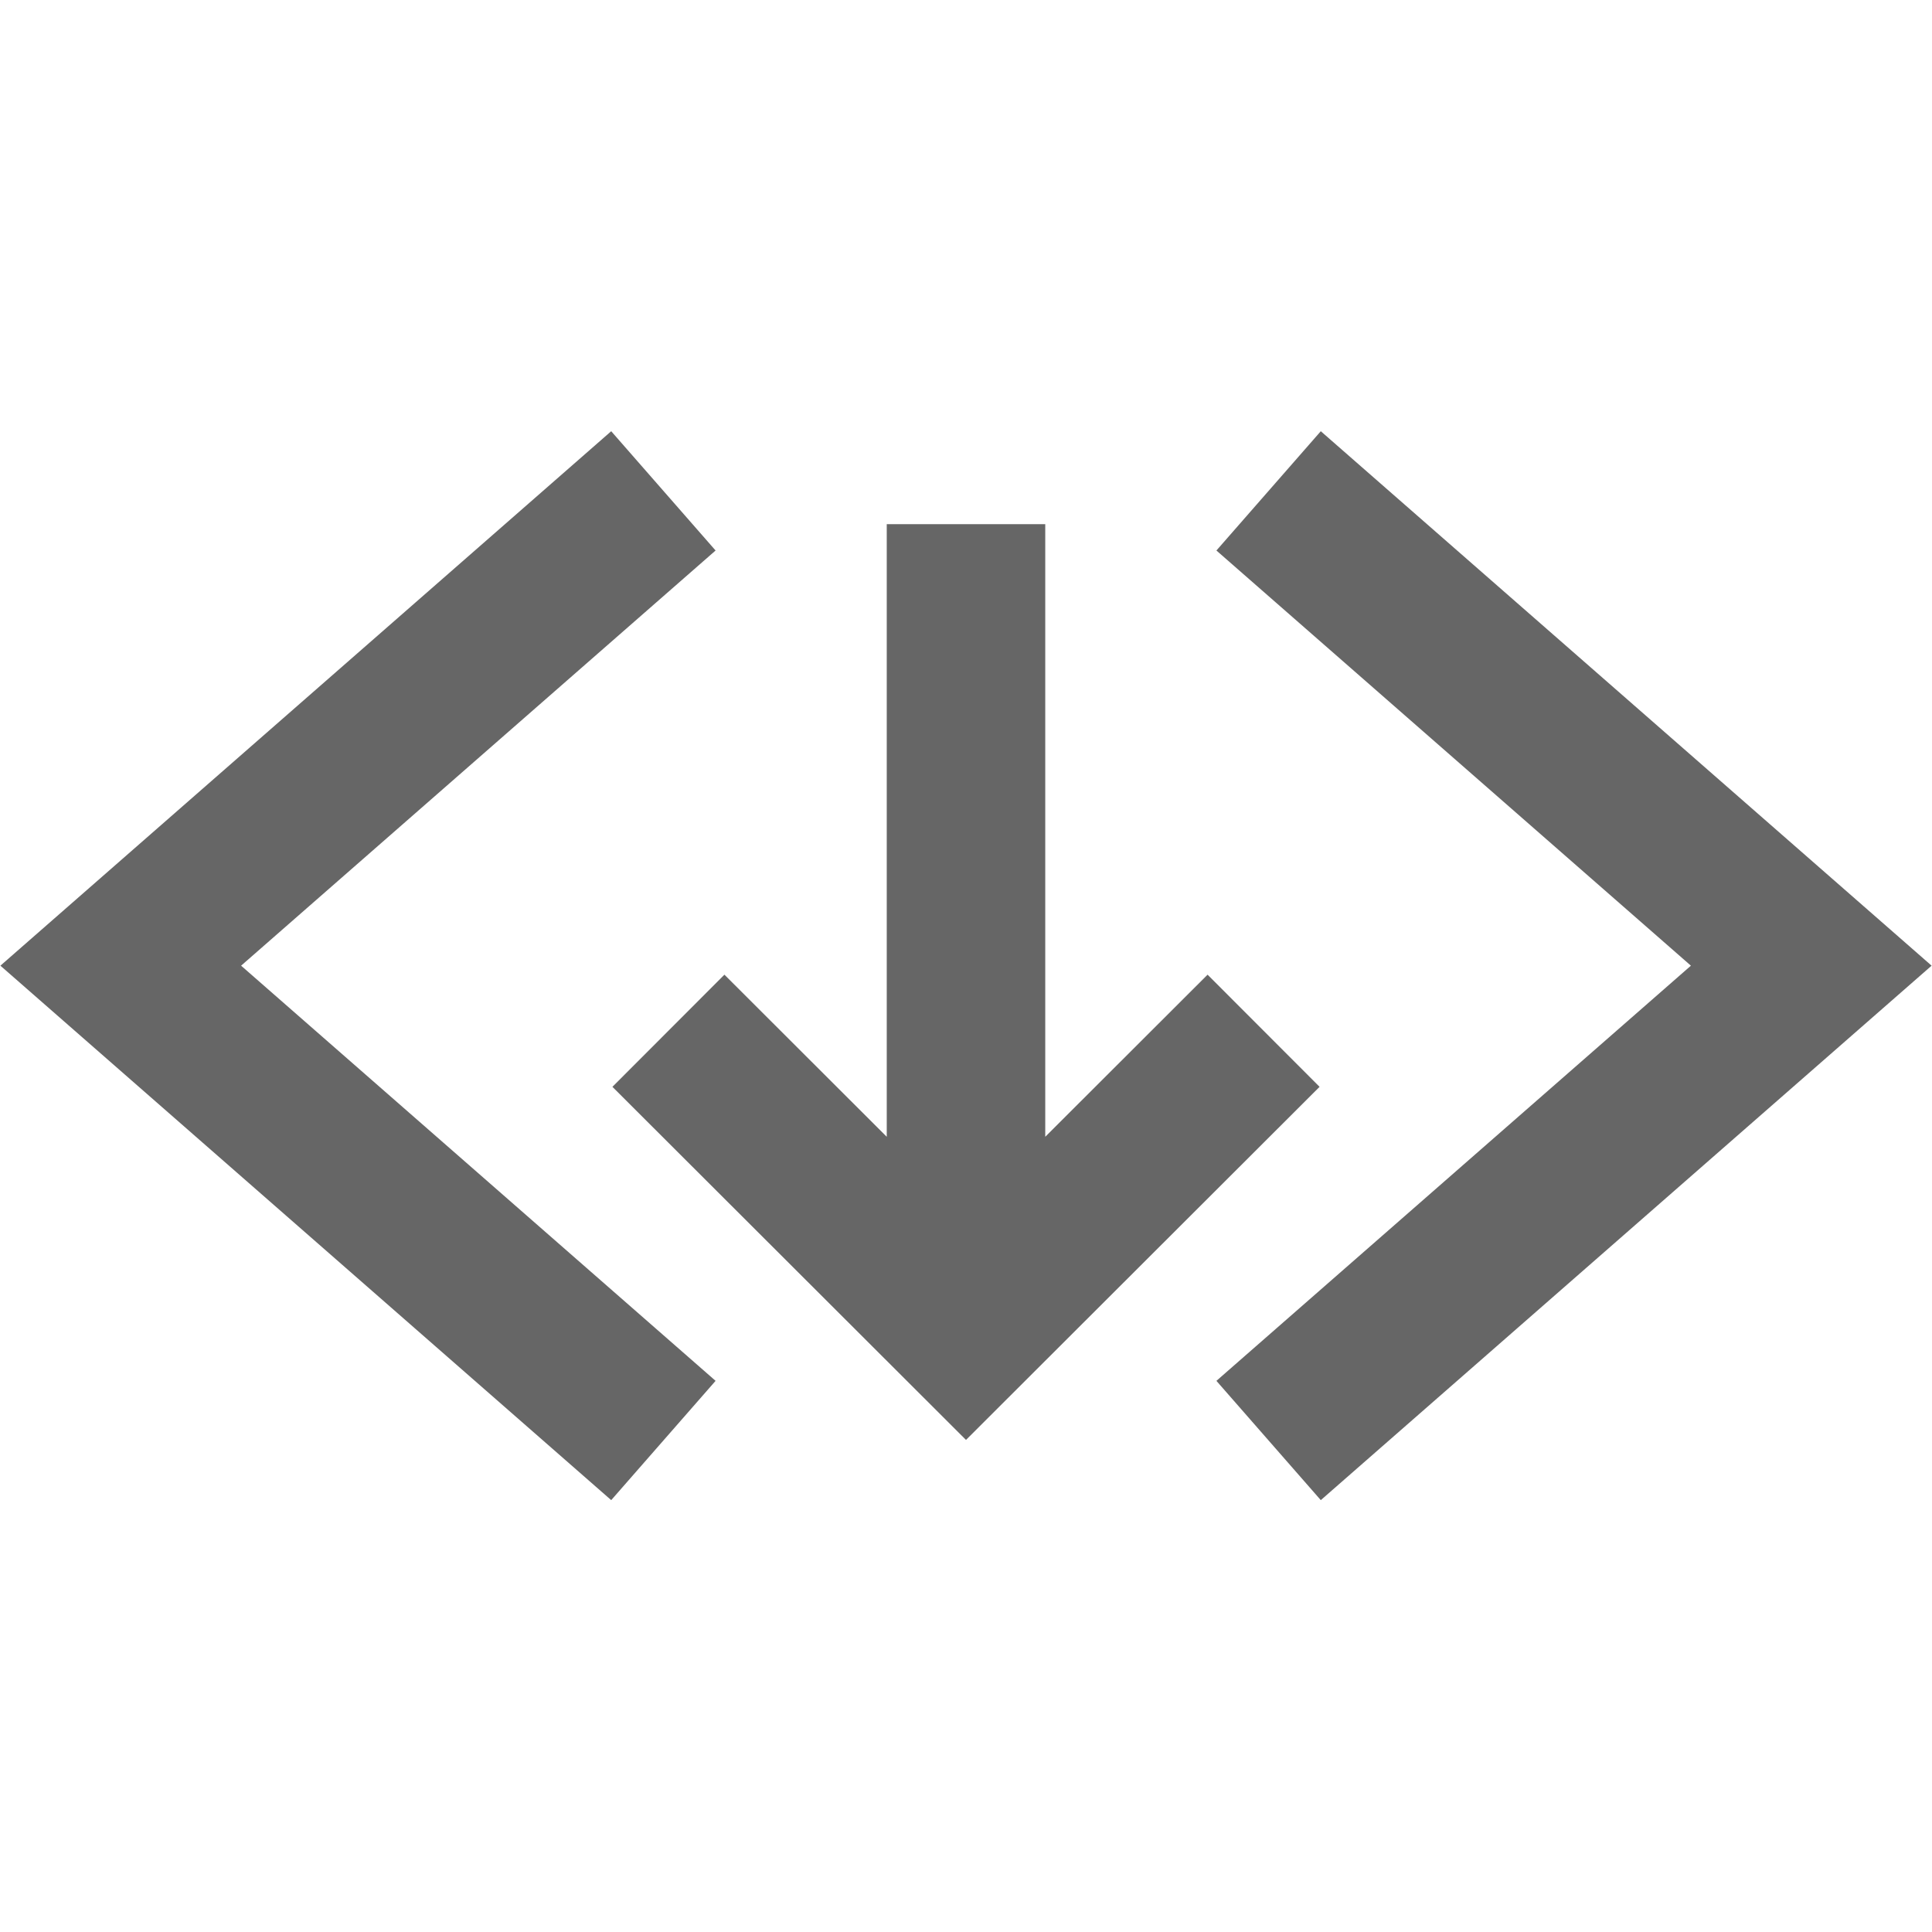 <svg width="24" height="24" viewBox="0 0 24 24" fill="none" xmlns="http://www.w3.org/2000/svg">
<path d="M7.5 17.246L1.5 11.996L7.5 6.746M16.5 17.246L22.5 11.996L16.5 6.746M9 13.5L12 16.496L15 13.5M12 7.496V15.747" stroke="#666666" stroke-width="1.969" stroke-miterlimit="10" stroke-linecap="square"/>
</svg>
